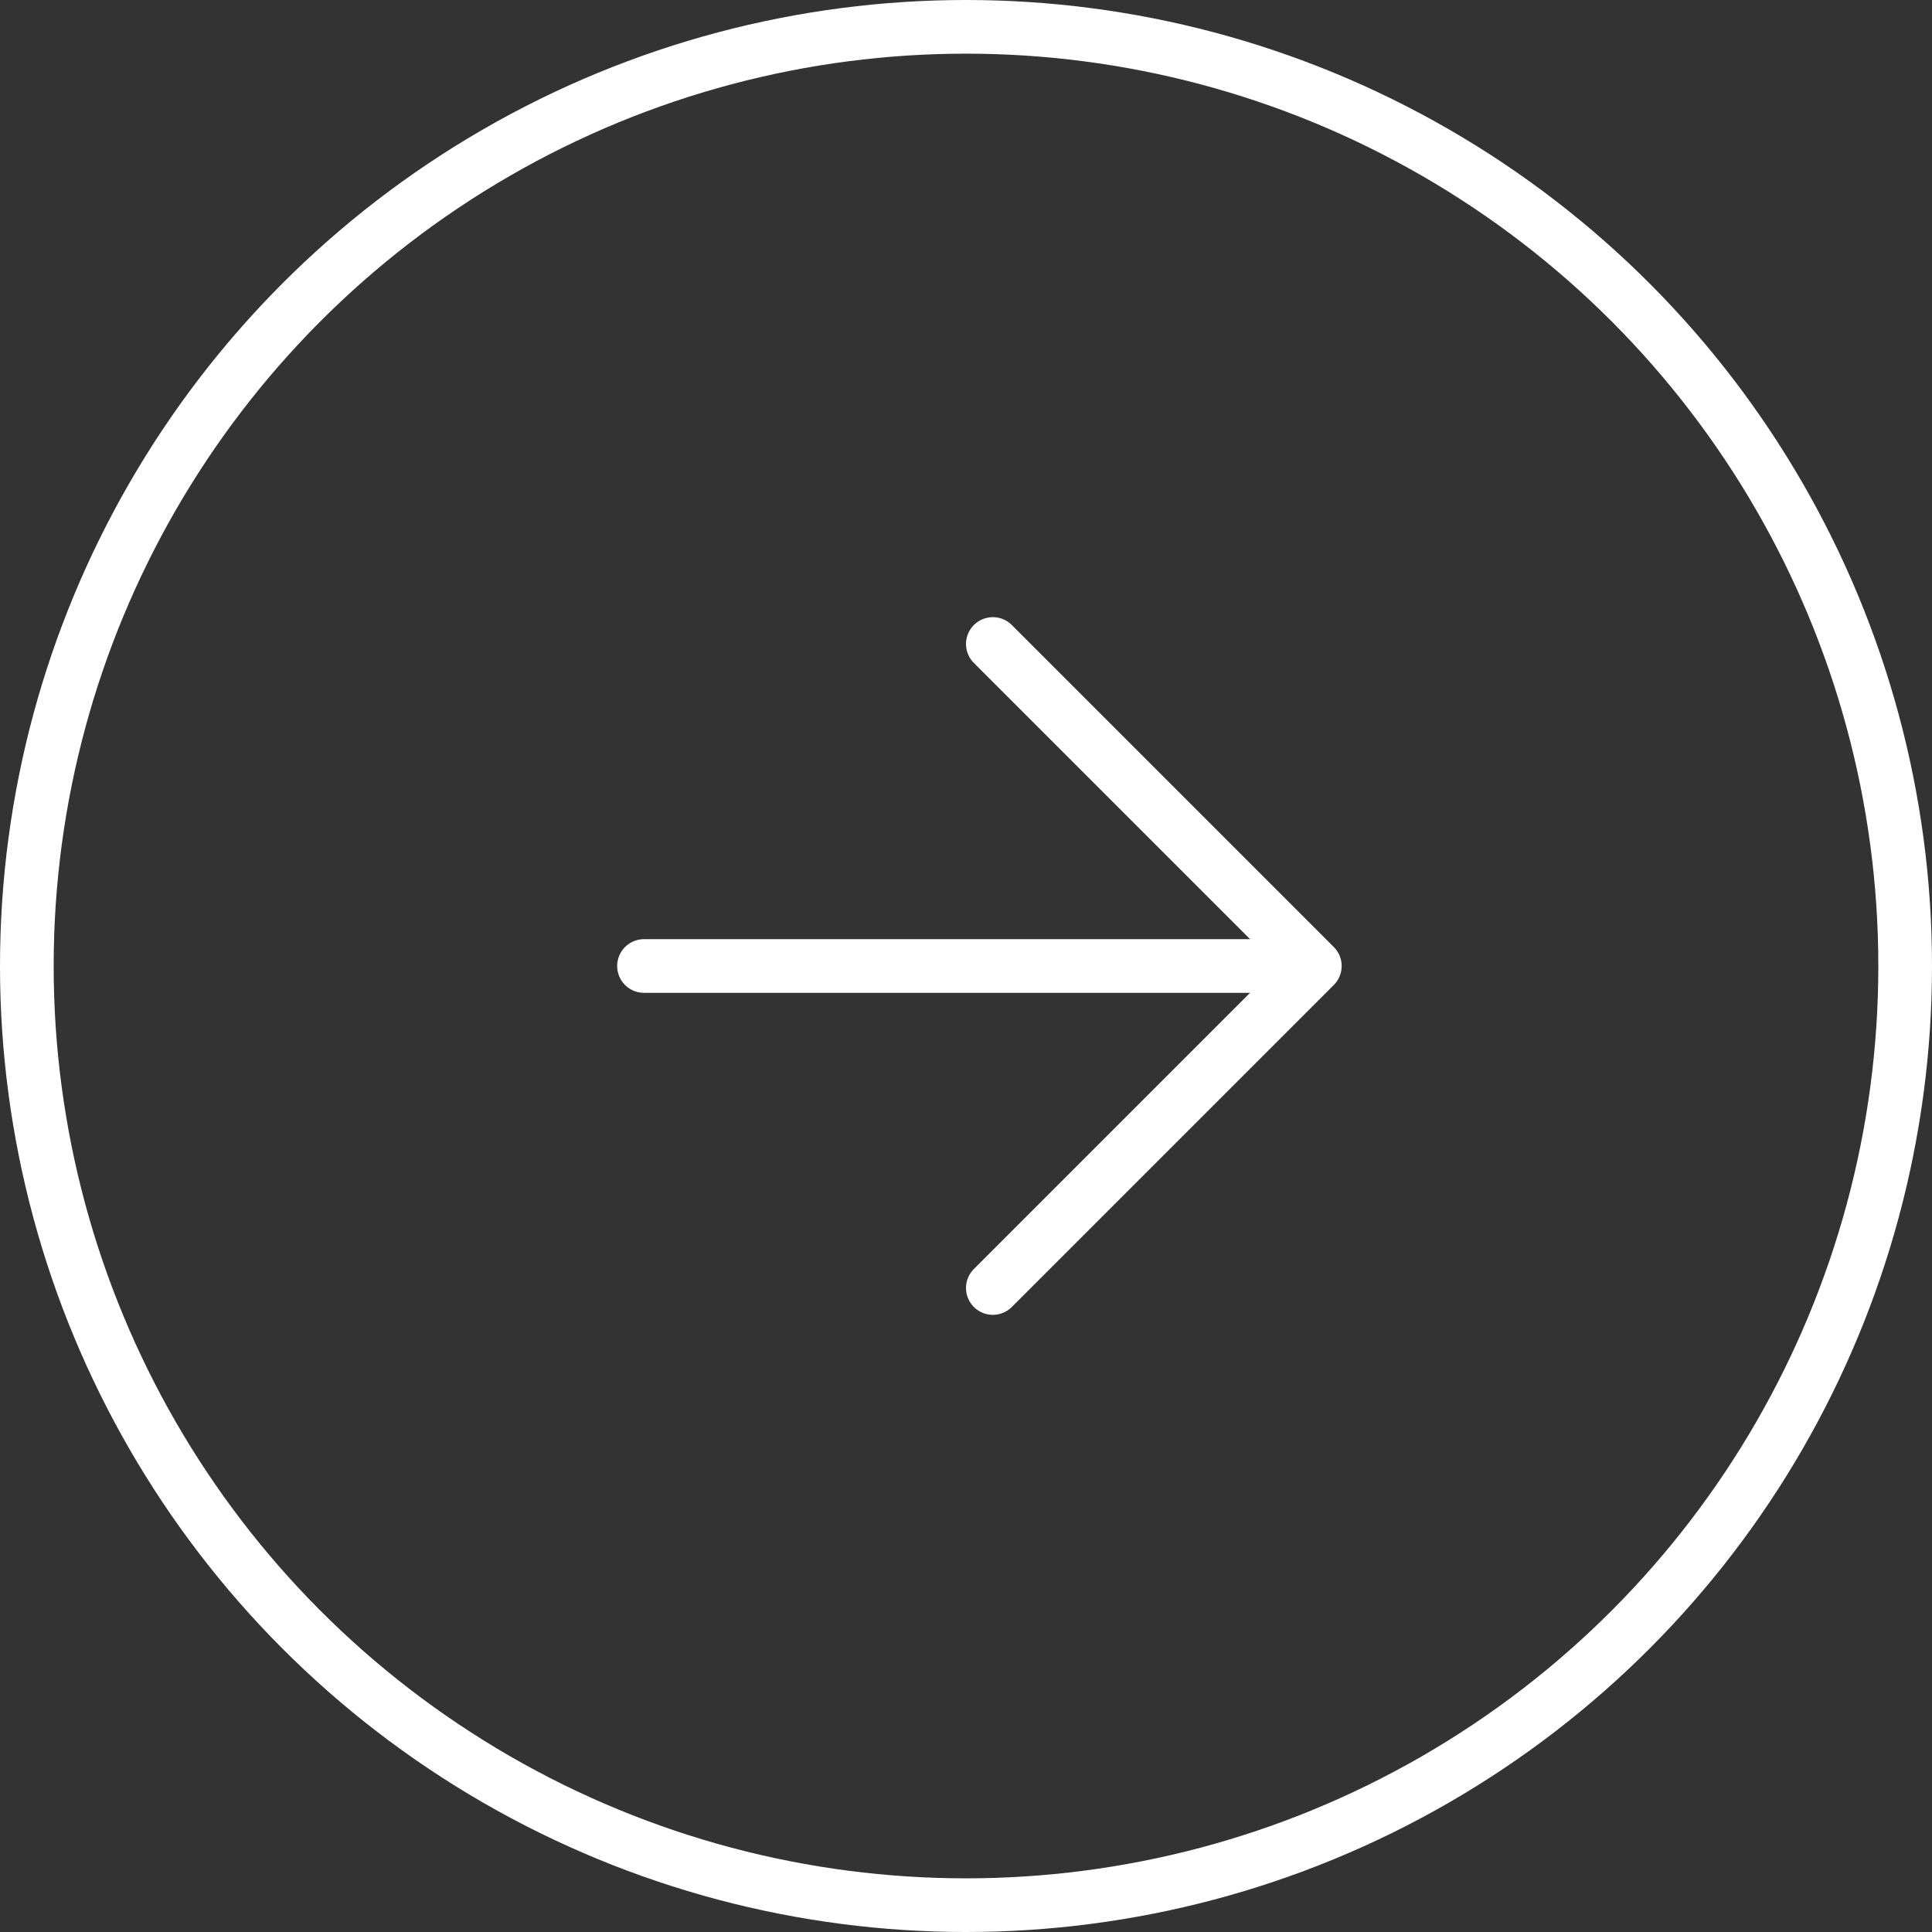 <svg width="100%" height="100%" viewBox="0 0 72 72" fill="none" xmlns="http://www.w3.org/2000/svg">
<rect x="0" y="0" width="72" height="72" fill="#333333" stroke="none"/>
<path d="M24 36H49M49 36L37 24M49 36L37 48" stroke="white" stroke-width="2" stroke-linecap="round" stroke-linejoin="round"/>
<circle cx="36" cy="36" r="35" stroke="white" stroke-width="2"/>
</svg>
